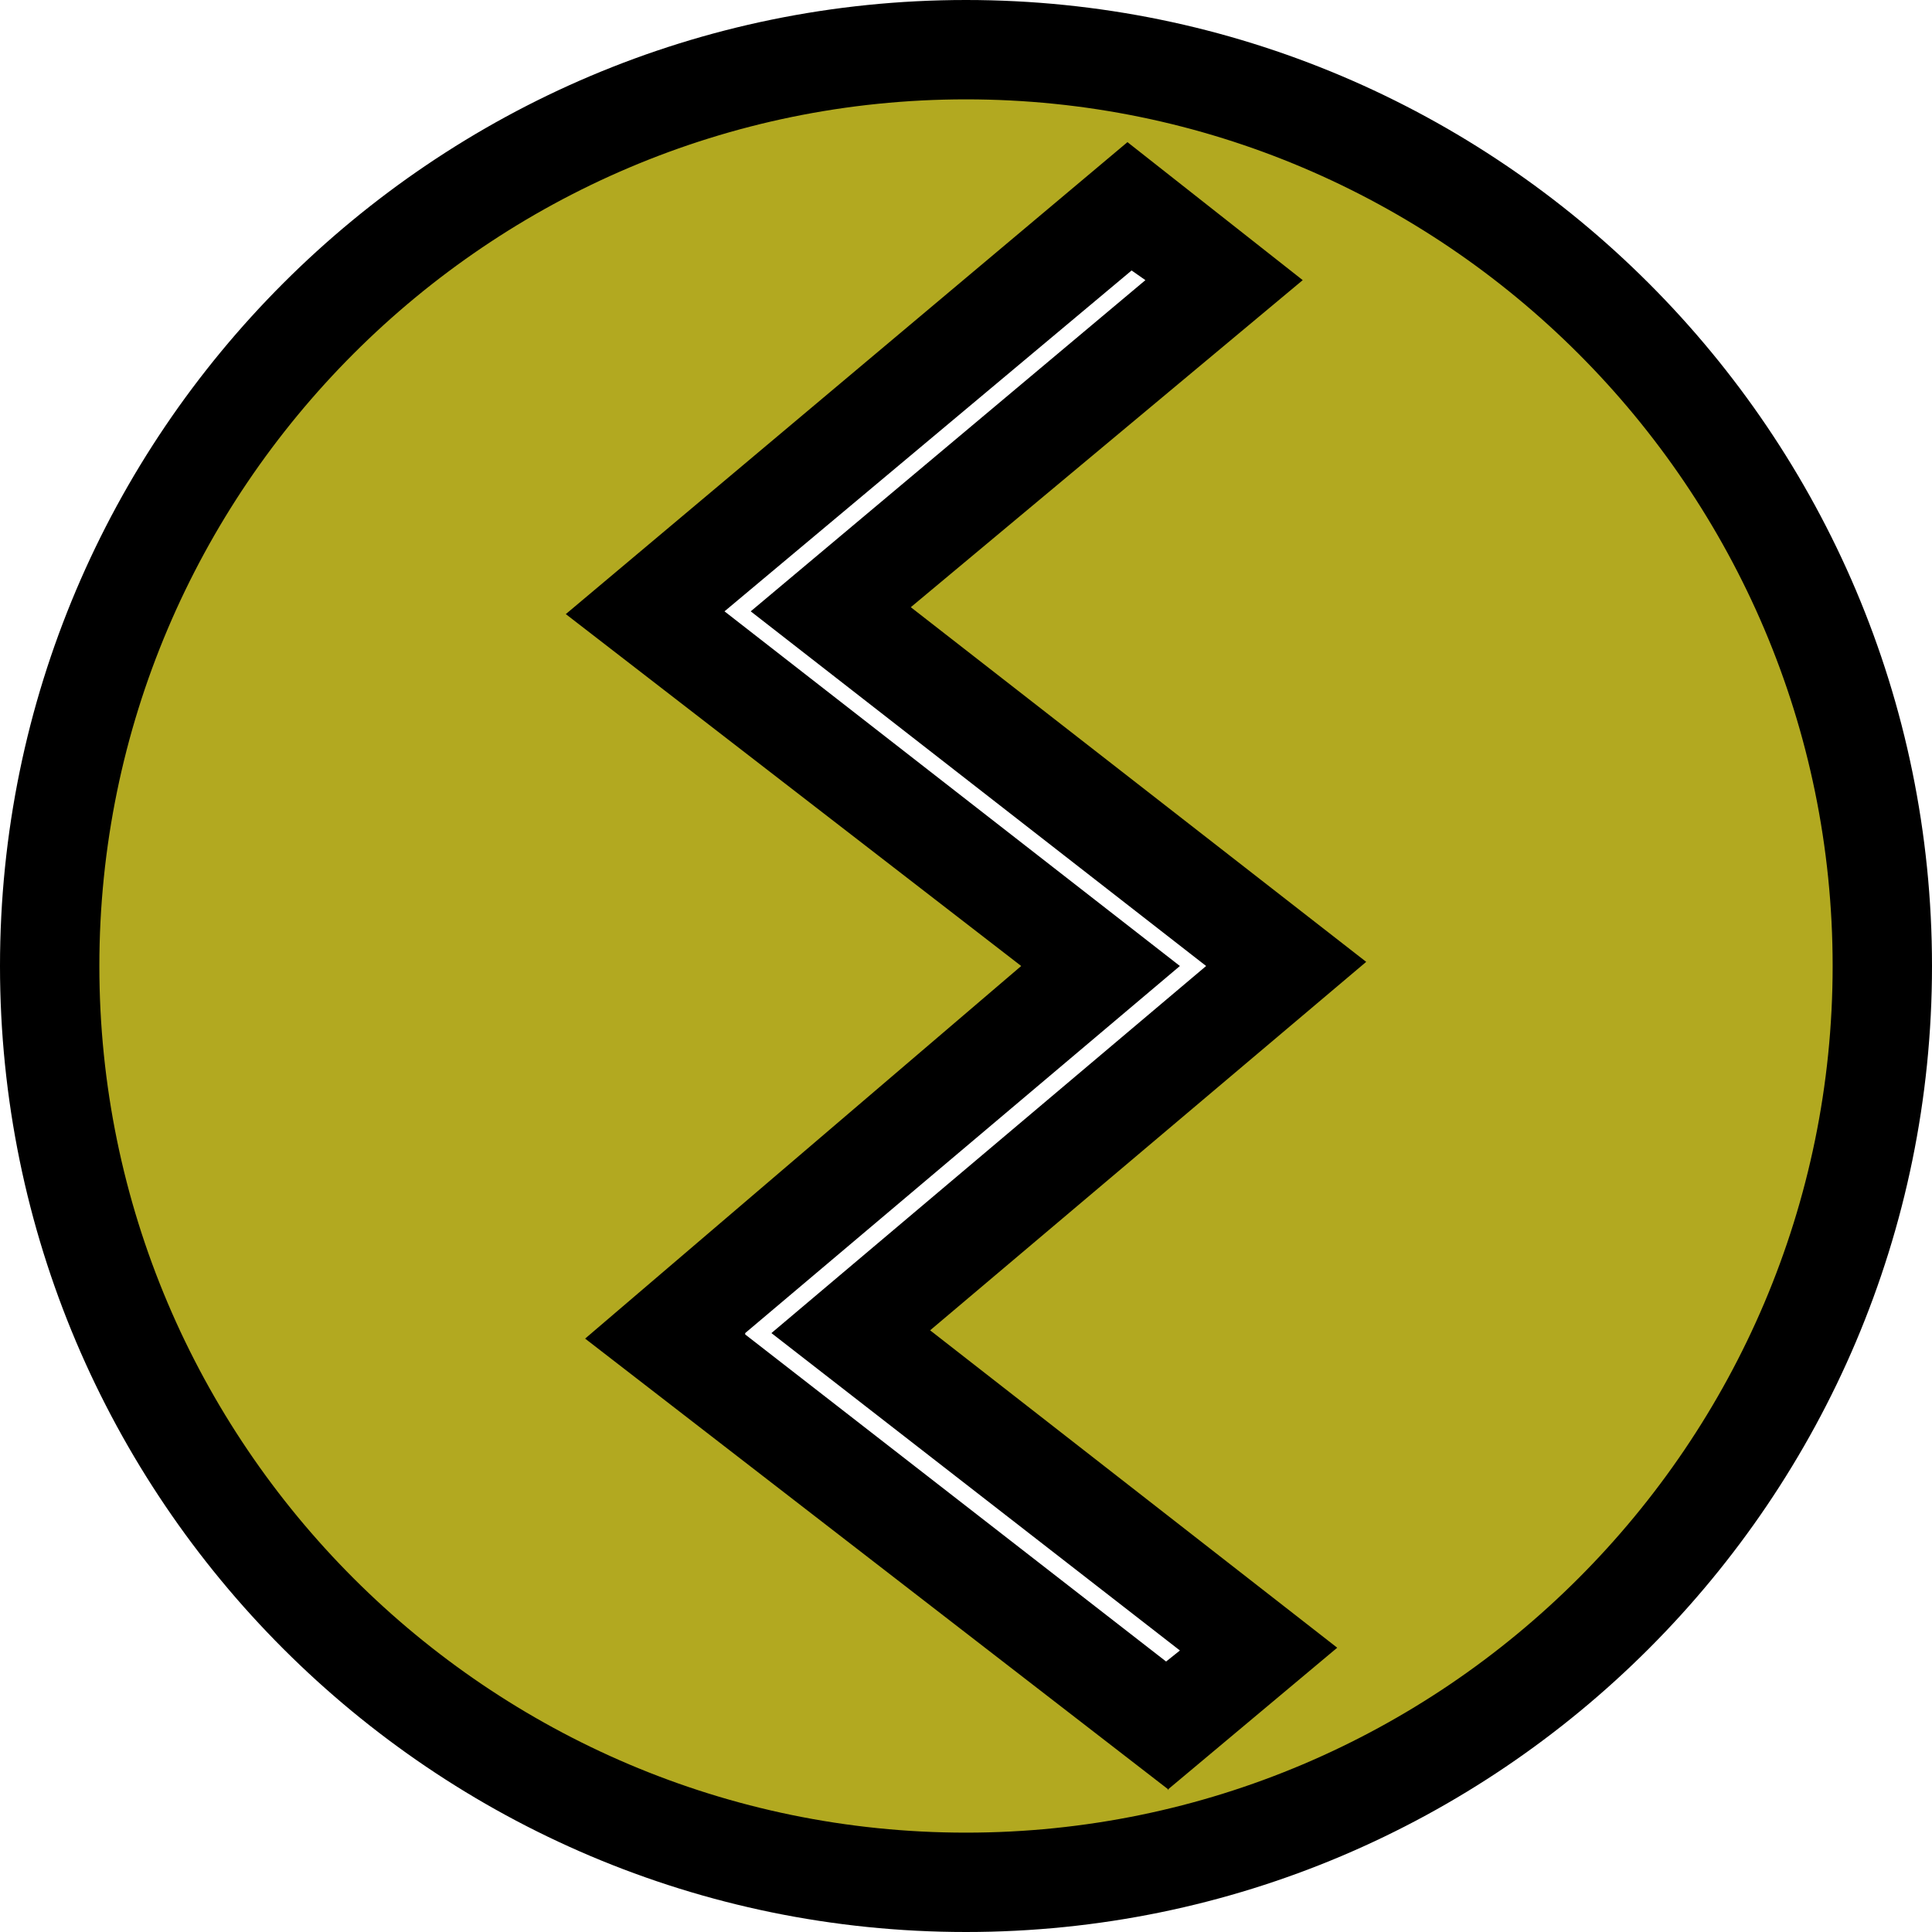 <svg xmlns="http://www.w3.org/2000/svg" width="14" height="14" viewBox="-2 -2 14 14" enable-background="new -2 -2 14 14"><path fill="#B2A920" d="M5-1.64C1.33-1.64-1.64 1.33-1.64 5S1.33 11.64 5 11.64 11.64 8.66 11.64 5 8.66-1.64 5-1.64zm2.12 11.6l-.66.54L2.8 7.67 6 5l-3.3-2.56L6.17-.5l.7.53-2.85 2.4 3.3 2.56-3.16 2.65 2.95 2.3z"/><path d="M5 12c-3.86 0-7-3.14-7-7s3.14-7 7-7 7 3.14 7 7-3.14 7-7 7zM5-1.28C1.54-1.28-1.28 1.54-1.28 5c0 3.46 2.82 6.28 6.28 6.28 3.46 0 6.28-2.82 6.28-6.28S8.46-1.28 5-1.28zm1.47 12.25L2.24 7.7 5.4 5 2.1 2.45 6.17-.97l1.27 1L4.6 2.4l3.3 2.57-3.16 2.67 2.95 2.3-1.23 1.03zM3.4 7.67l3.05 2.37.1-.08-2.96-2.3L6.74 5l-3.3-2.57L6.3.03l-.1-.07-2.95 2.47L6.55 5 3.4 7.66z"/></svg>